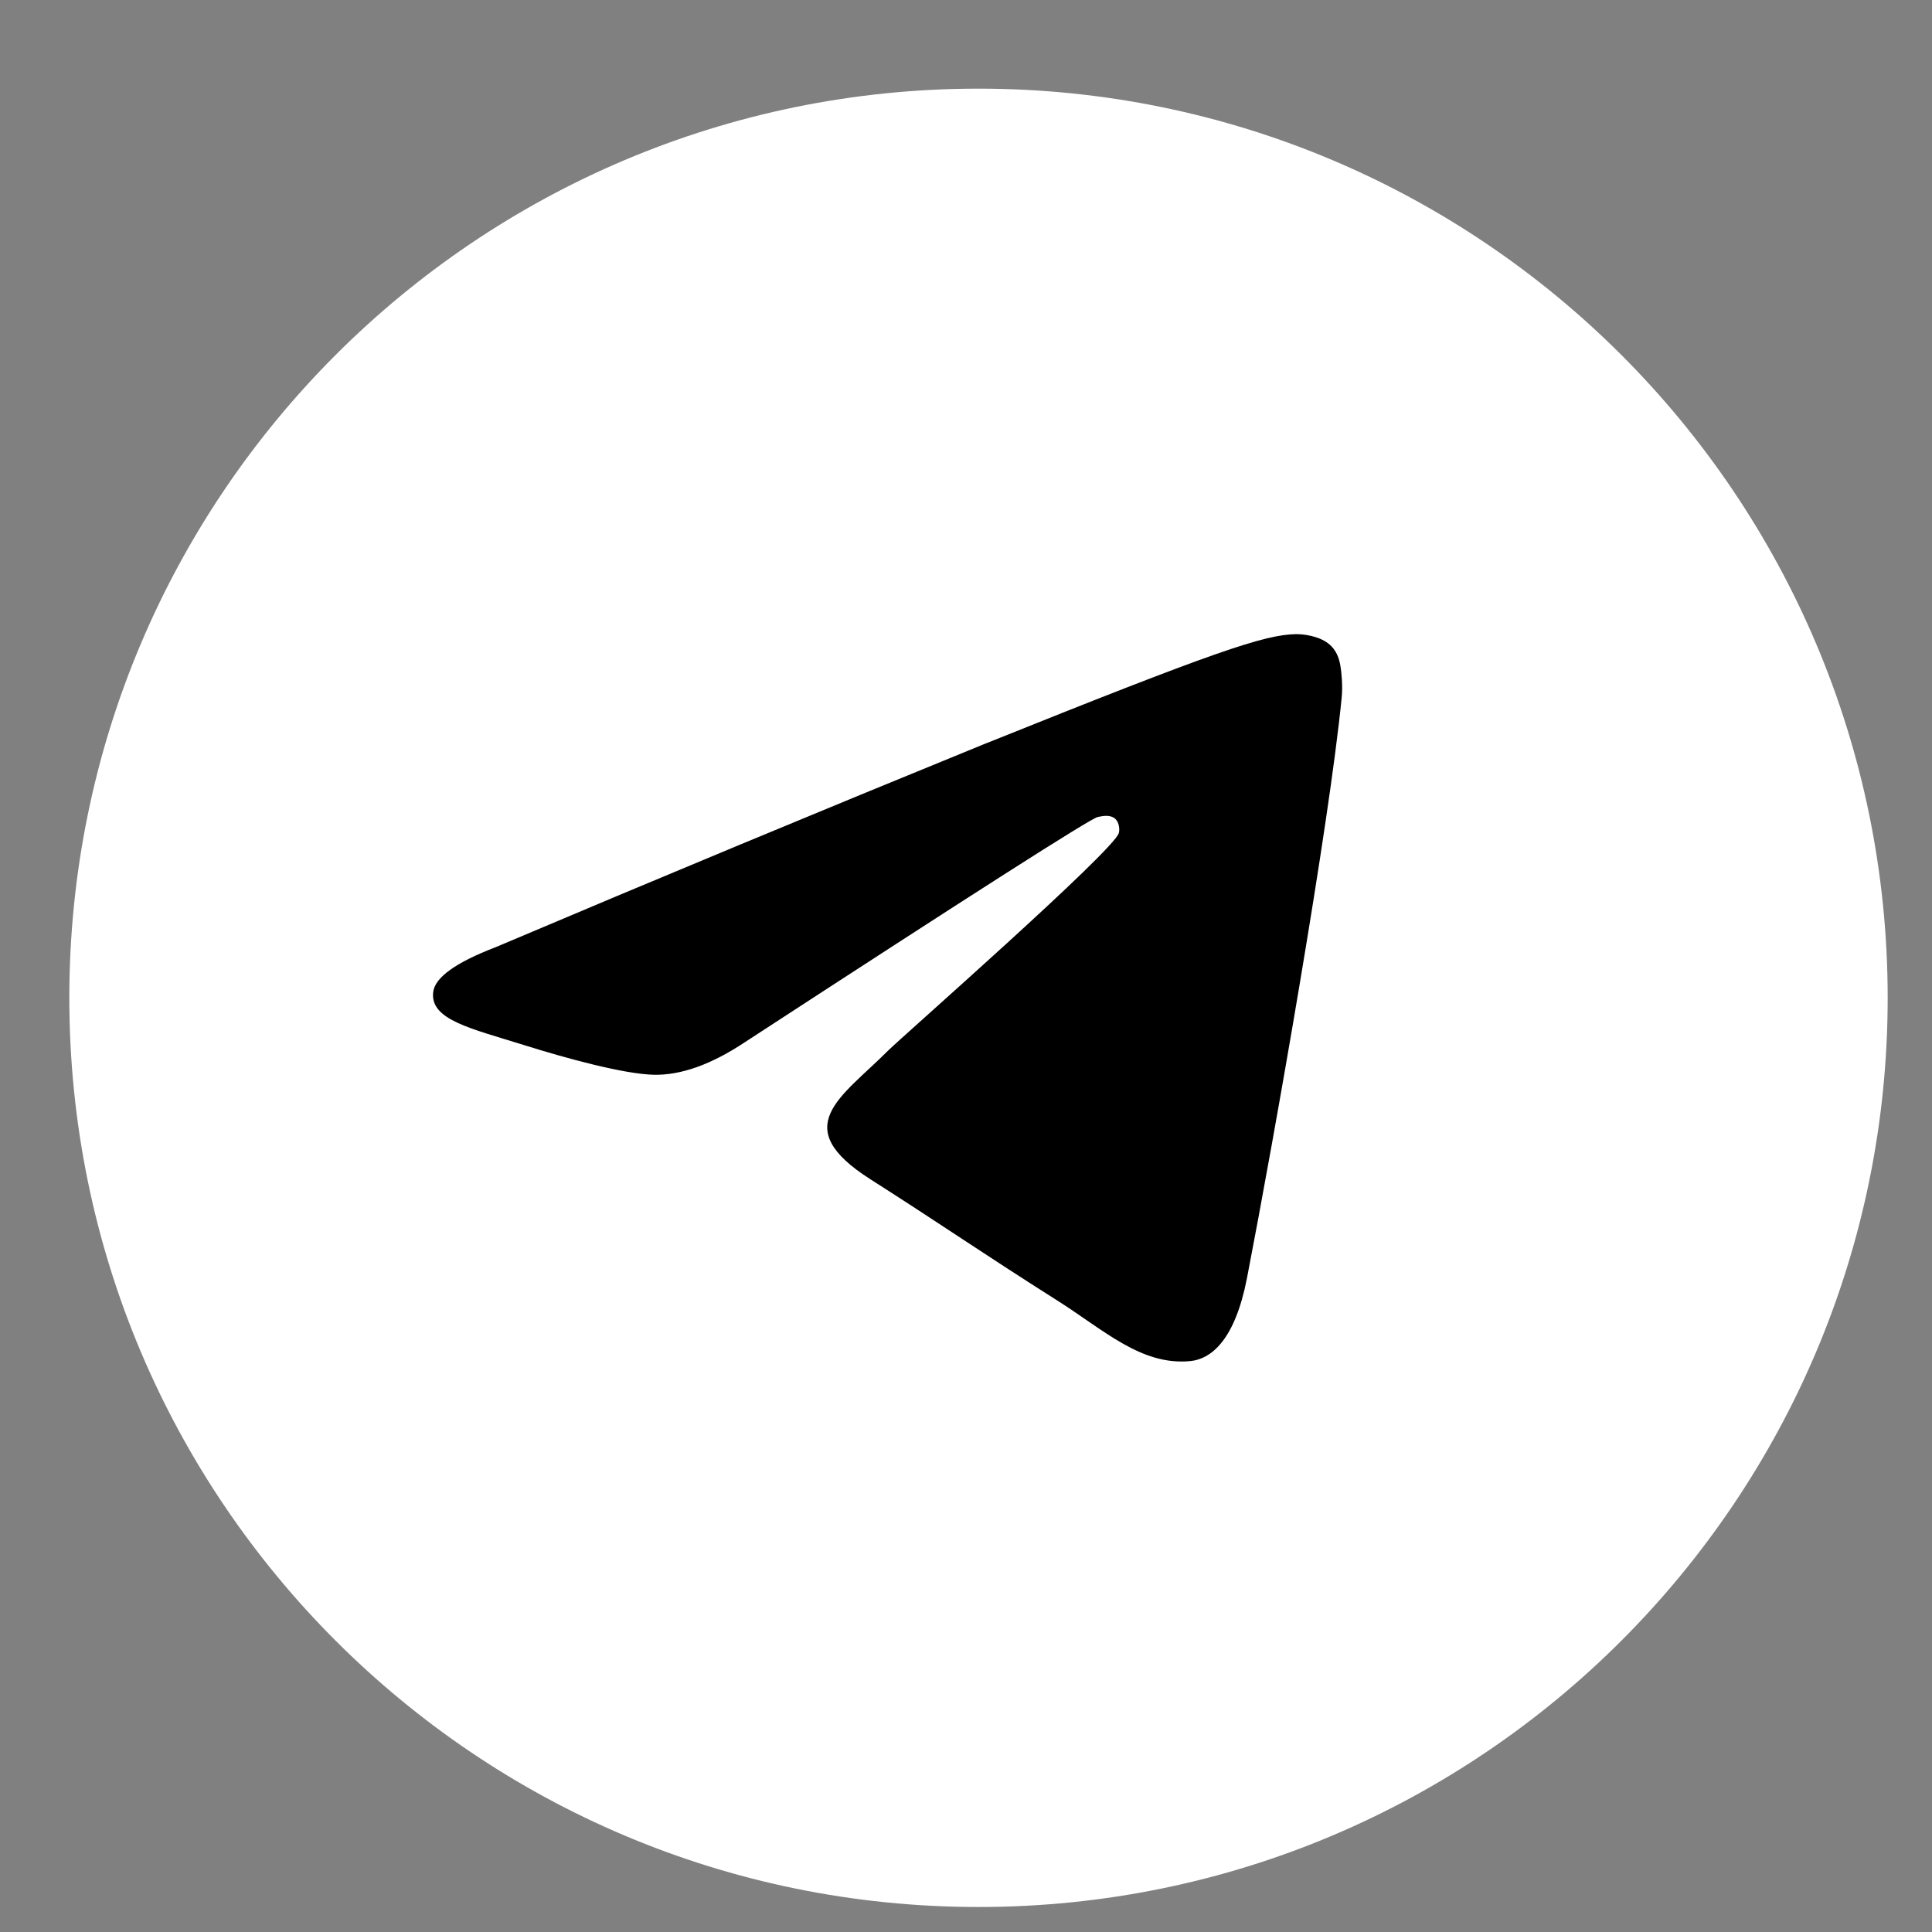 <svg xmlns="http://www.w3.org/2000/svg" width="17" height="17" viewBox="0 0 17 17" fill="none">
    <rect x="0" y="0" width="17" height="17" fill="#808080" stroke="none"/>
    <path d="M8.61 16.78C13.028 16.78 16.61 13.198 16.61 8.78C16.61 4.362 13.028 0.78 8.61 0.78C4.192 0.78 0.61 4.362 0.61 8.78C0.61 13.198 4.192 16.78 8.61 16.78Z" fill="white"/>
    <path fill-rule="evenodd" clip-rule="evenodd" d="M4.36 8.335C5.788 7.73 7.22 7.135 8.656 6.549C10.701 5.727 11.126 5.585 11.403 5.58C11.464 5.579 11.601 5.594 11.689 5.663C11.763 5.721 11.784 5.8 11.794 5.856C11.804 5.911 11.816 6.037 11.806 6.135C11.696 7.26 11.216 9.988 10.972 11.248C10.868 11.781 10.665 11.96 10.468 11.977C10.04 12.015 9.715 11.704 9.301 11.442C8.653 11.032 8.287 10.777 7.658 10.376C6.931 9.913 7.401 9.659 7.816 9.243C7.925 9.134 9.809 7.48 9.845 7.329C9.851 7.31 9.854 7.24 9.811 7.203C9.768 7.167 9.705 7.179 9.659 7.189C9.594 7.203 8.558 7.865 6.552 9.172C6.258 9.367 5.992 9.462 5.753 9.457C5.49 9.451 4.984 9.313 4.608 9.195C4.147 9.05 3.78 8.974 3.812 8.728C3.828 8.6 4.011 8.469 4.36 8.335Z" fill="black"/>
</svg>